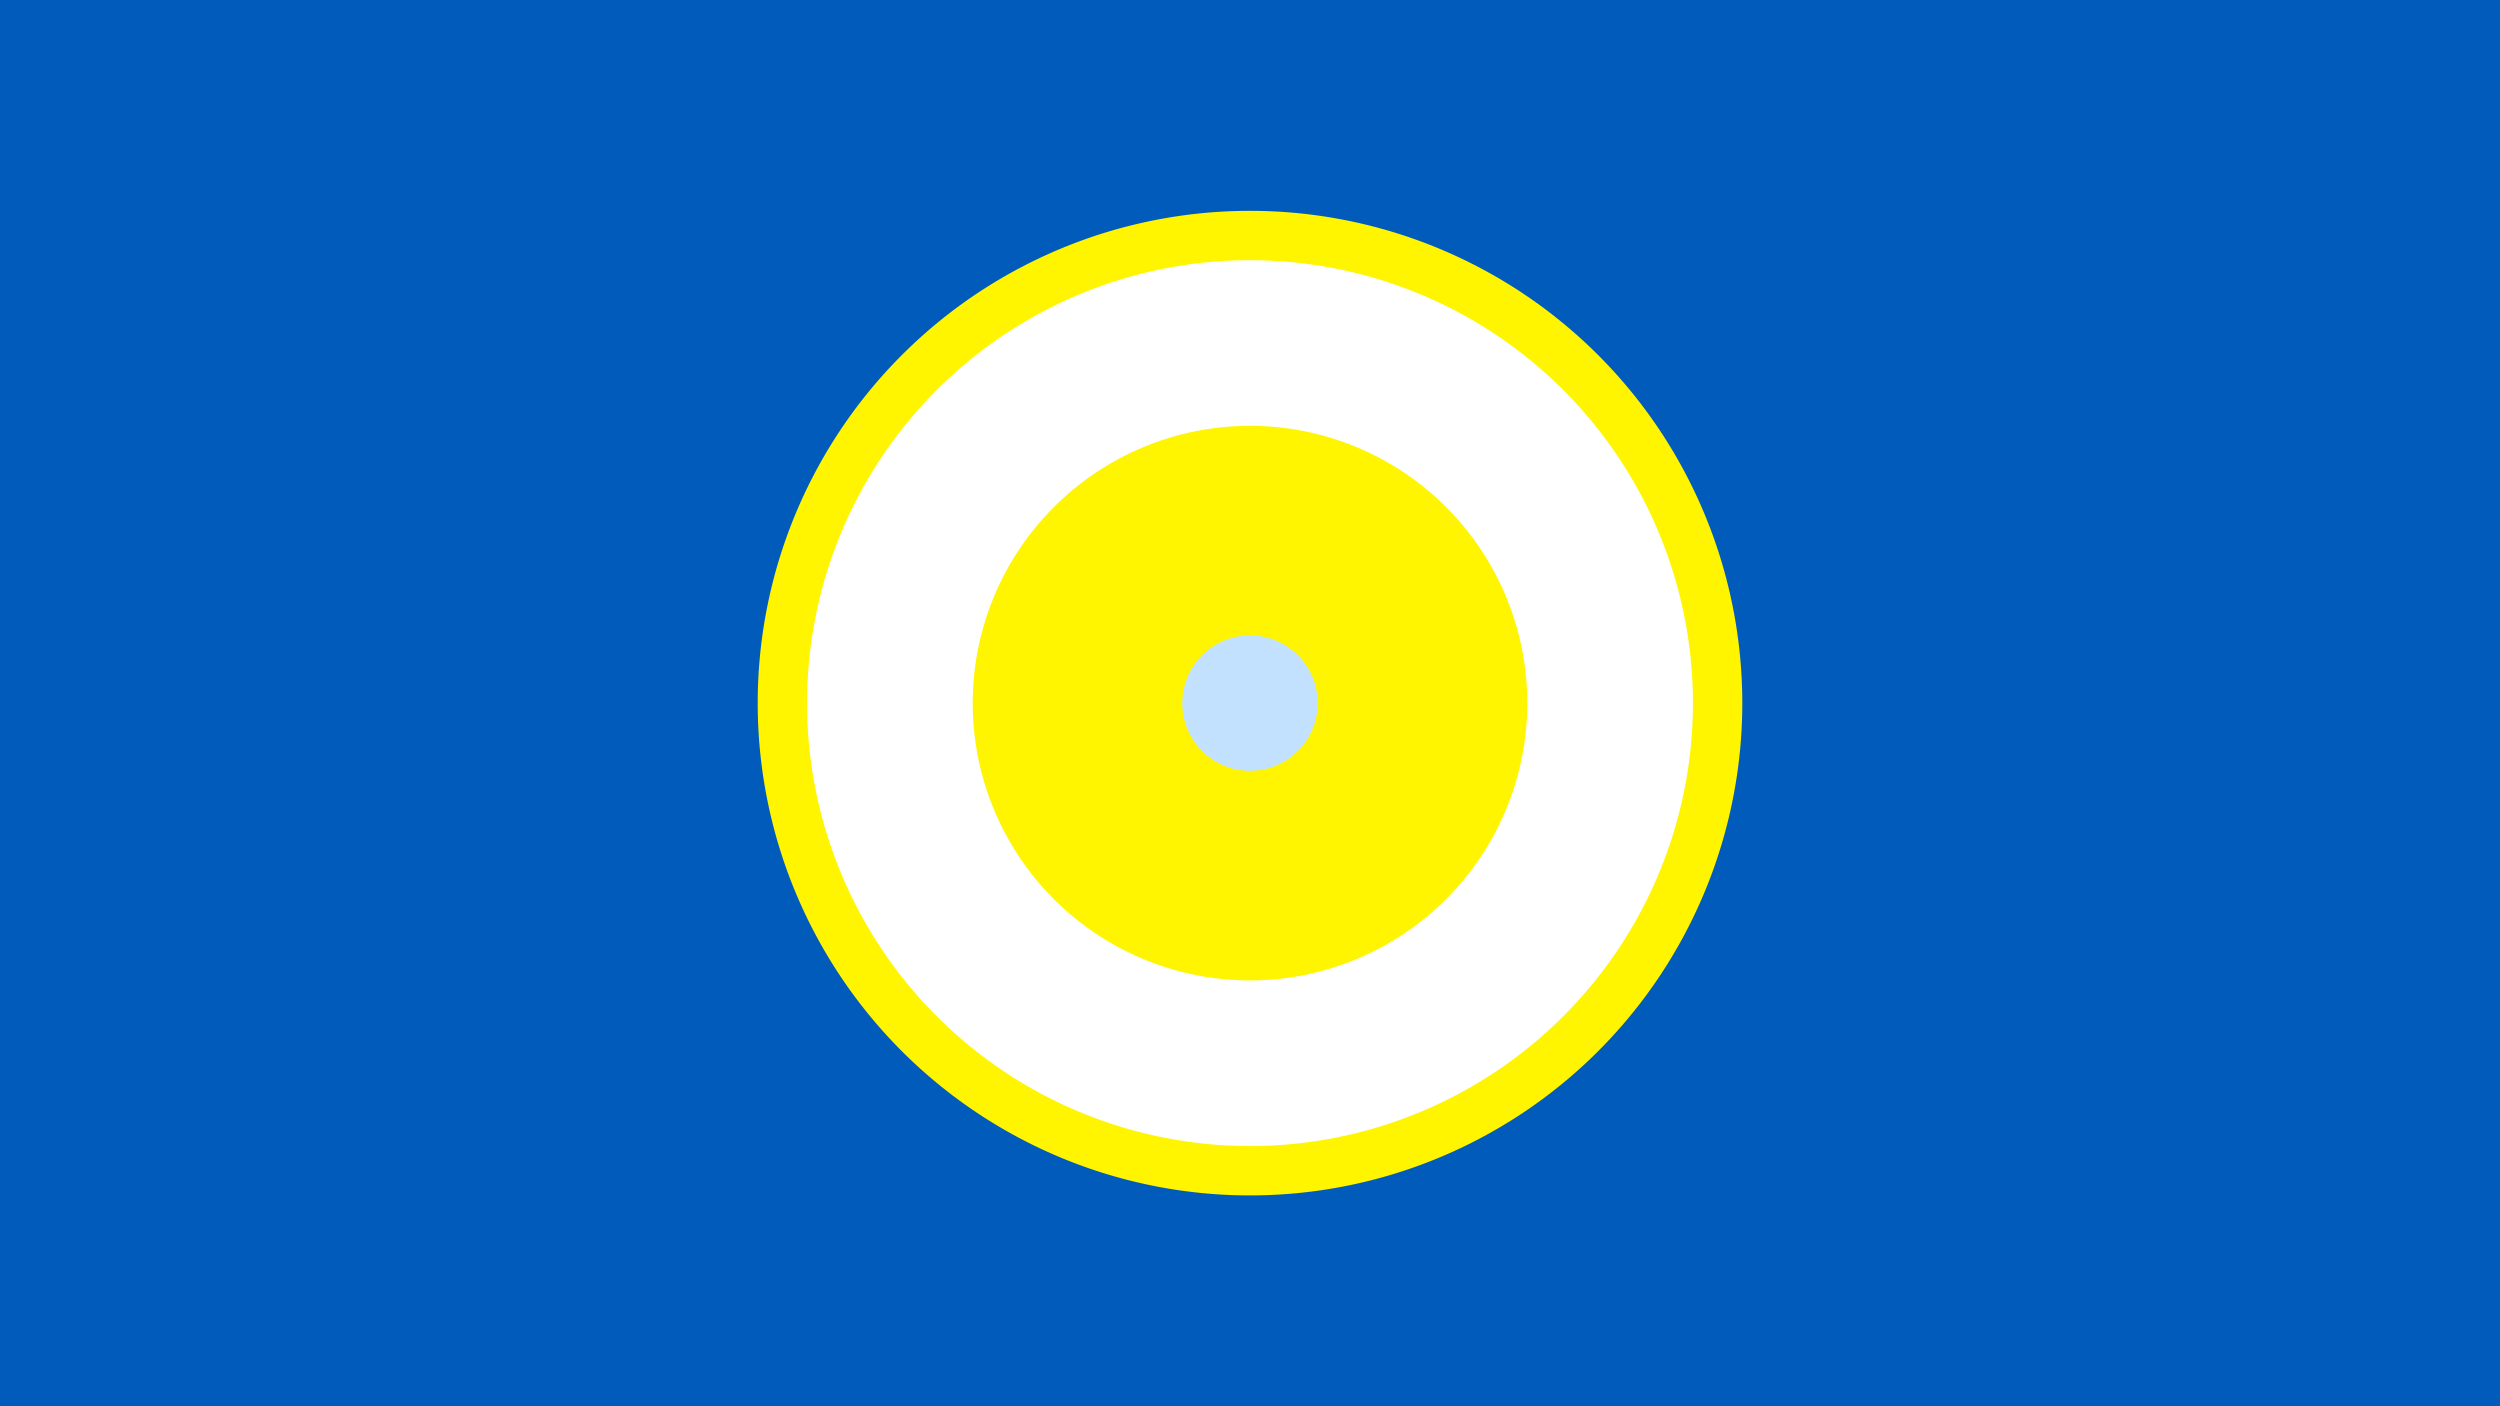 <svg width="1200" height="675" viewBox="-500 -500 1200 675" xmlns="http://www.w3.org/2000/svg"><title>19430-10126987662</title><path d="M-500-500h1200v675h-1200z" fill="#005bbb"/><path d="M336.3-162.5a236.3 236.3 0 1 1-472.6 0 236.3 236.3 0 1 1 472.6 0z" fill="#fff500"/><path d="M312.6-162.5a212.6 212.6 0 1 1-425.2 0 212.6 212.6 0 1 1 425.2 0z m-345.7 0a133.1 133.1 0 1 0 266.2 0 133.1 133.1 0 1 0-266.2 0z" fill="#fff"/><path d="M132.5-162.5a32.5 32.5 0 1 1-65 0 32.5 32.5 0 1 1 65 0z" fill="#c2e1ff"/></svg>